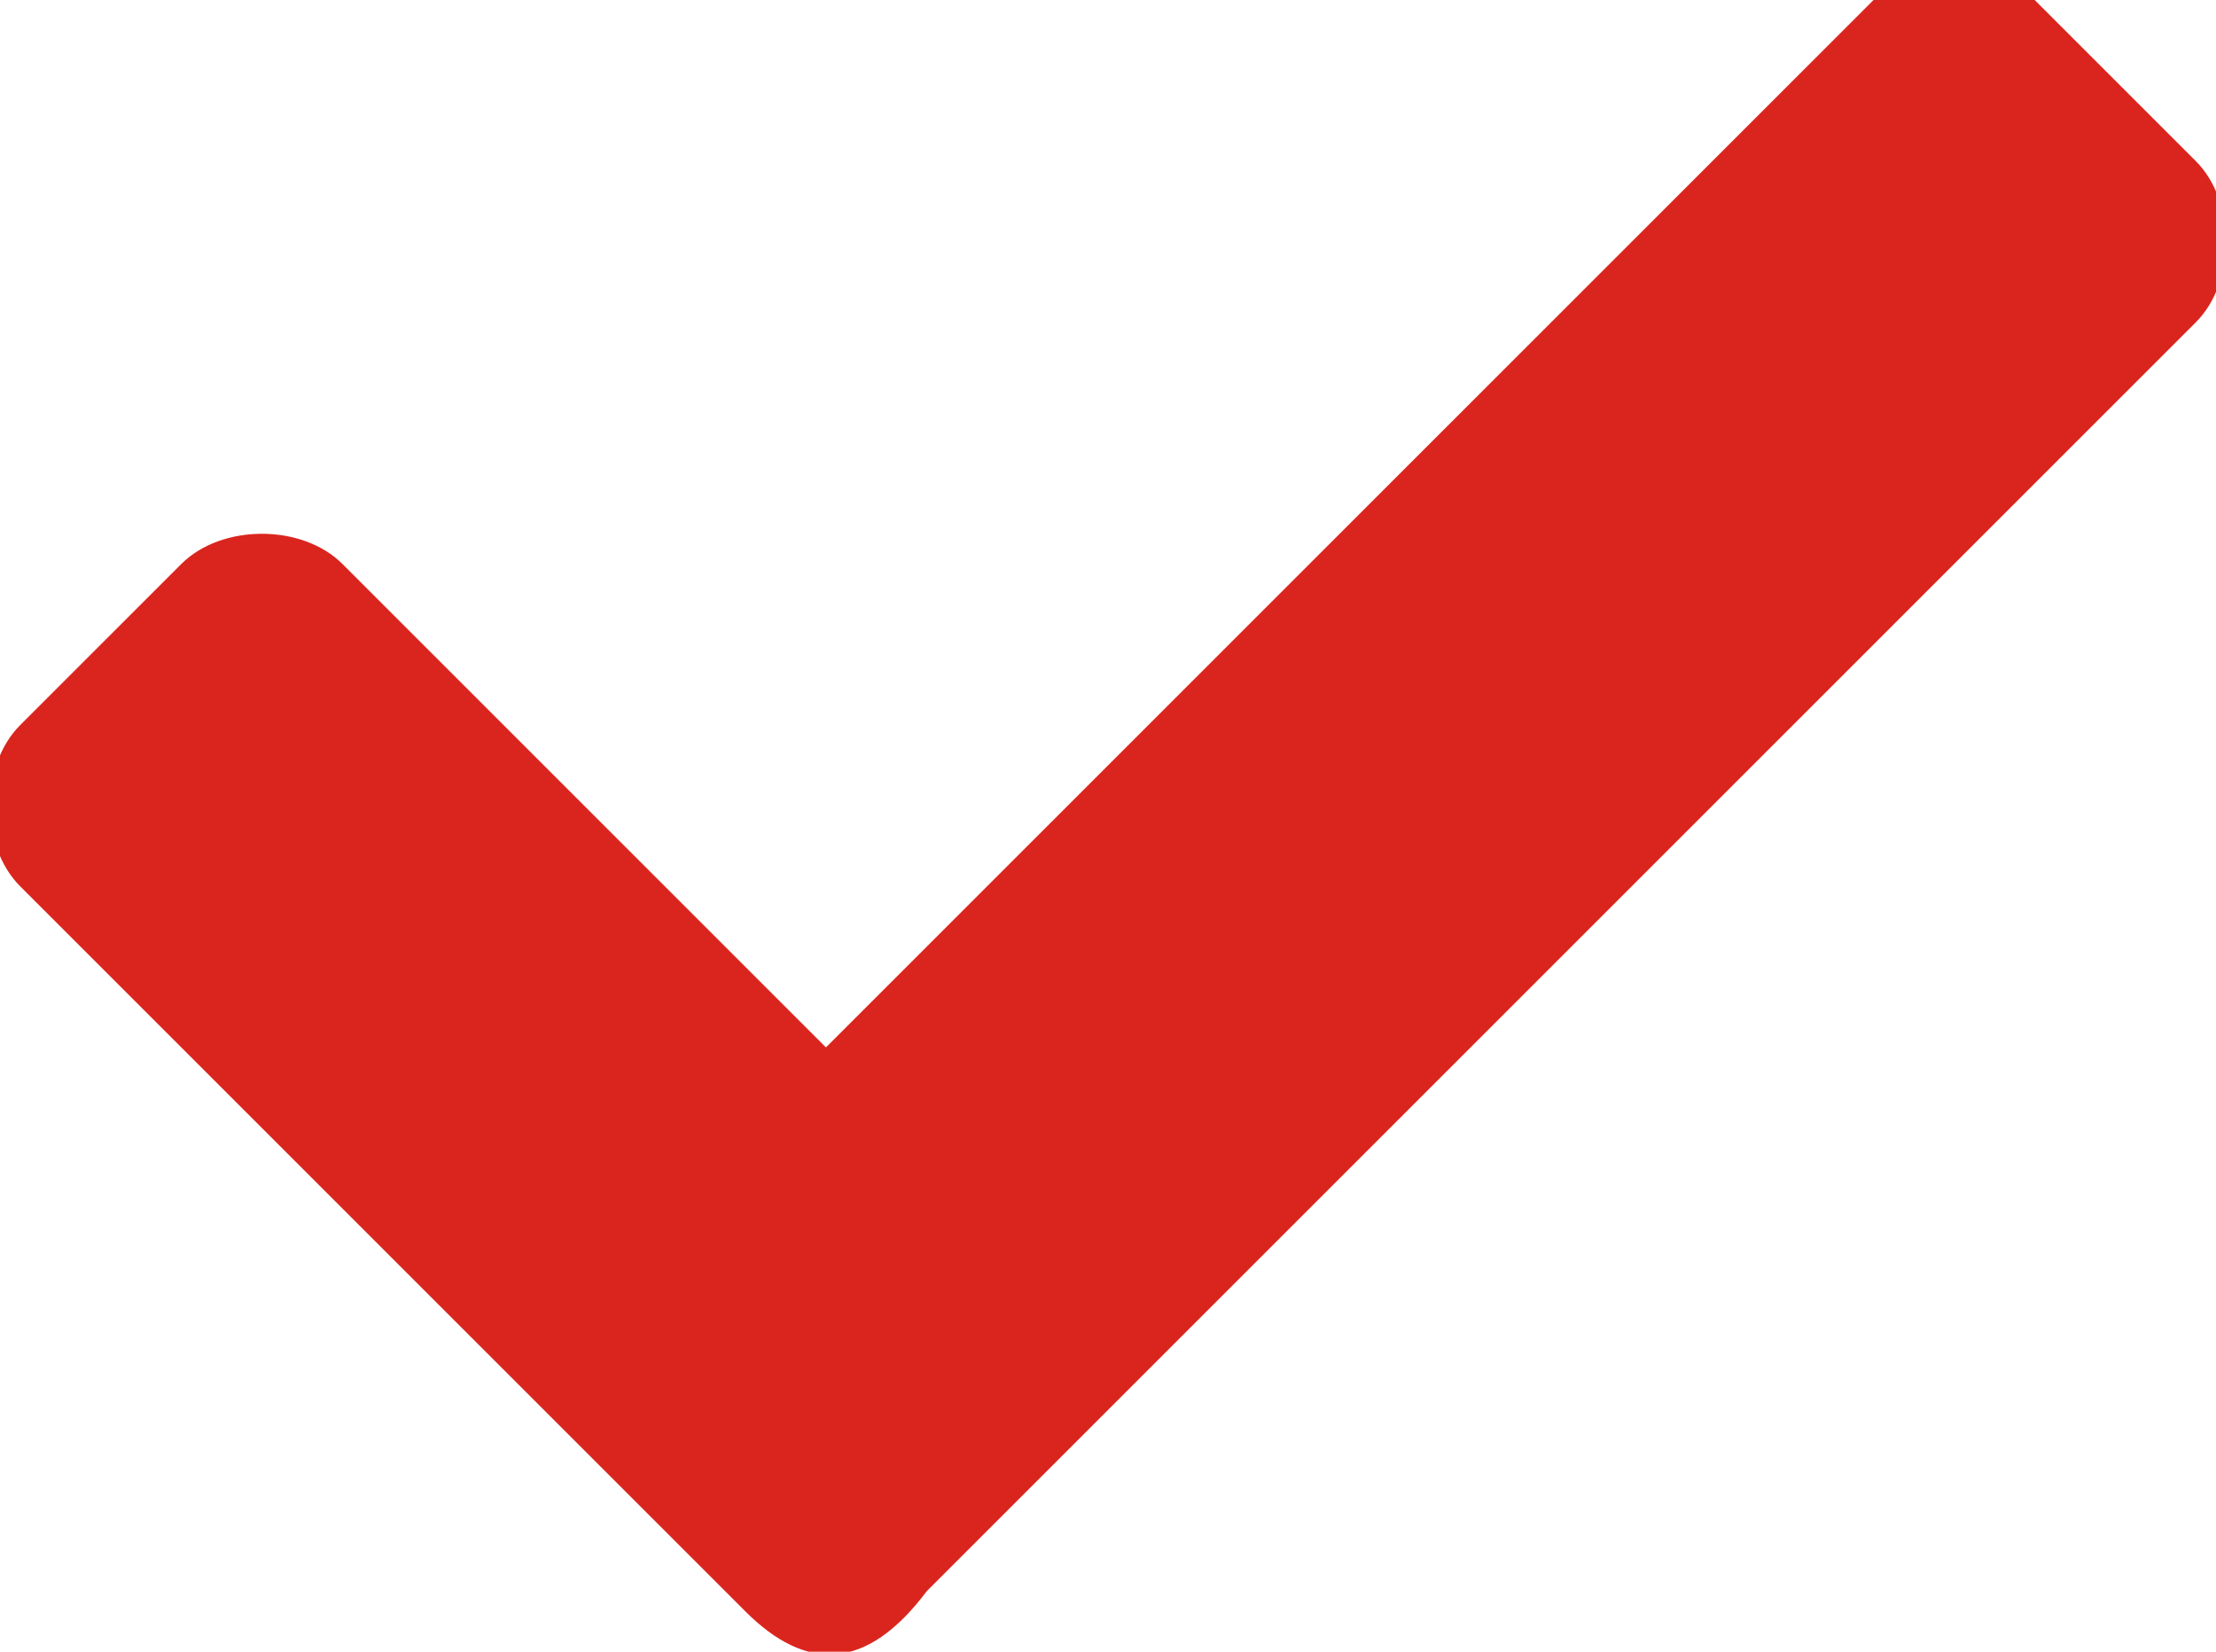 <?xml version="1.0" encoding="utf-8"?>
<!-- Generator: Adobe Illustrator 19.1.0, SVG Export Plug-In . SVG Version: 6.00 Build 0)  -->
<svg version="1.1" id="Layer_1" xmlns="http://www.w3.org/2000/svg" xmlns:xlink="http://www.w3.org/1999/xlink" x="0px" y="0px"
	 viewBox="-189 44.8 11 8.2" style="enable-background:new -189 44.8 11 8.2;" xml:space="preserve">
<style type="text/css">
	.st0{fill:#DA251E;}
</style>
<path class="st0" d="M-185.3,52.8l-3.6-3.6c-0.2-0.2-0.2-0.6,0-0.8c0,0,0,0,0,0l0.8-0.8c0.2-0.2,0.6-0.2,0.8,0c0,0,0,0,0,0l2.4,2.4
	l5.2-5.2c0.2-0.2,0.6-0.2,0.8,0c0,0,0,0,0,0l0.8,0.8c0.2,0.2,0.2,0.6,0,0.8c0,0,0,0,0,0l-6.3,6.3C-184.7,53.1-185,53.1-185.3,52.8
	C-185.3,52.8-185.3,52.8-185.3,52.8z"/>
</svg>
